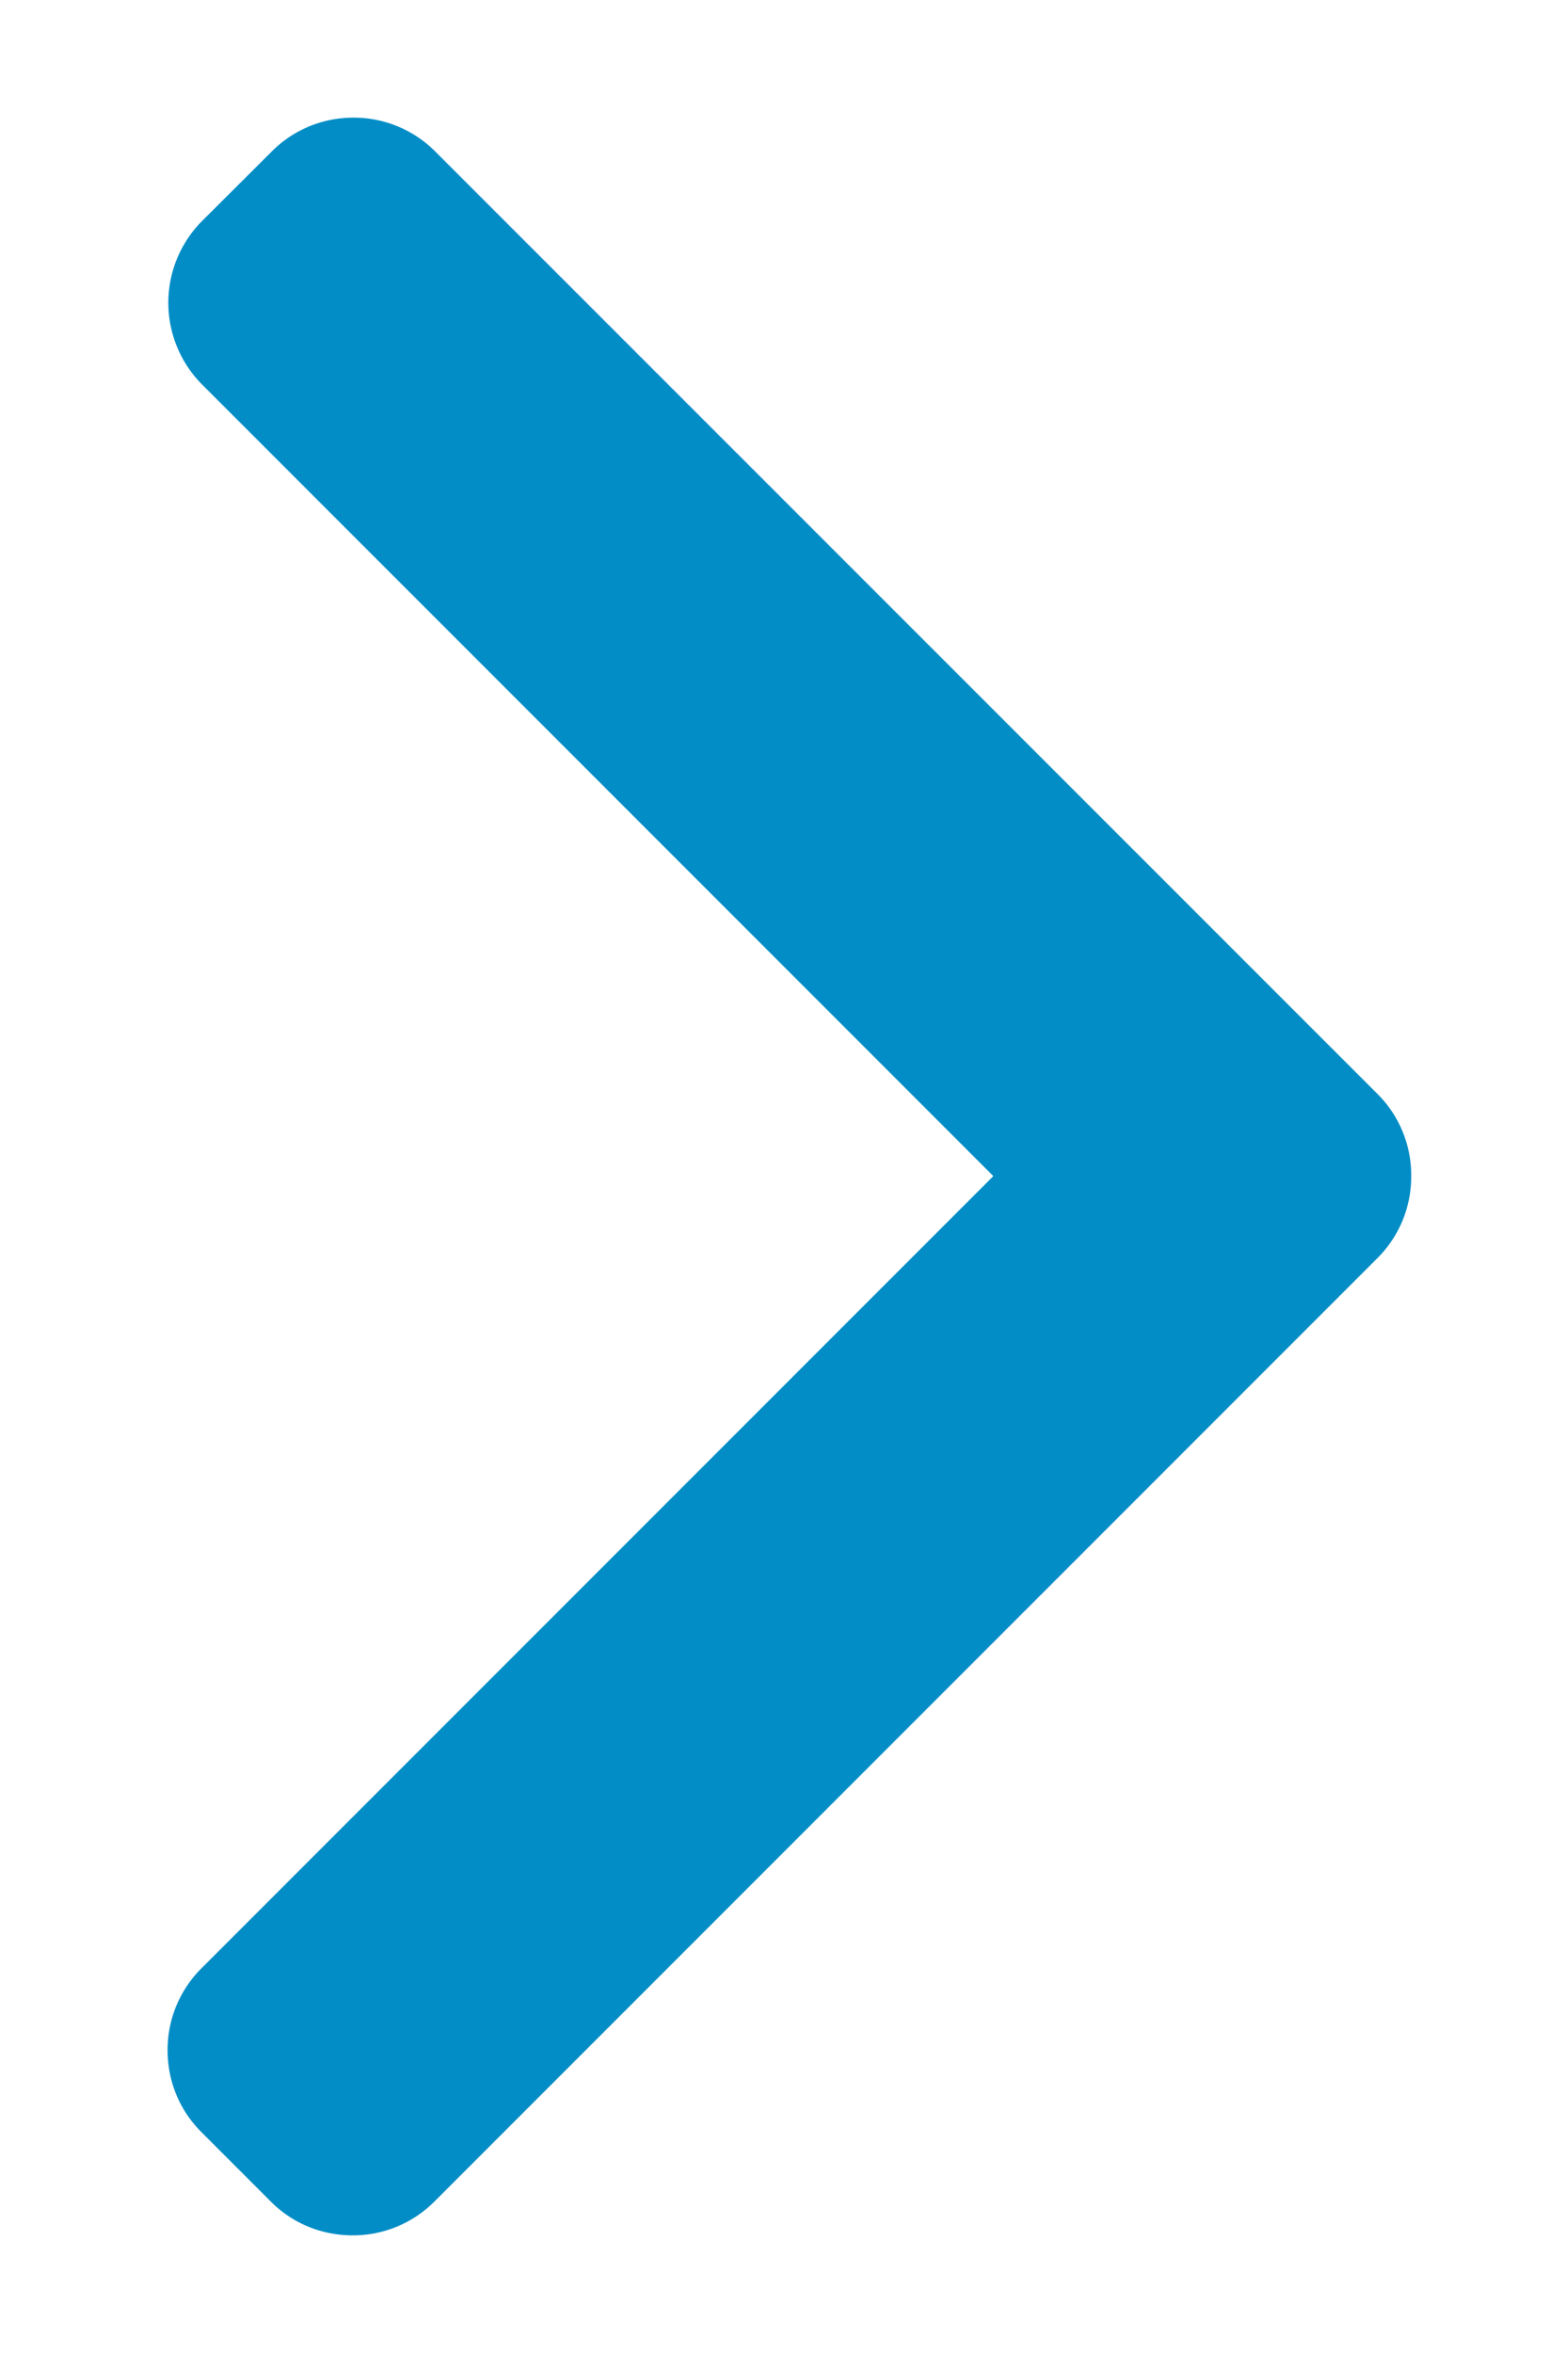 <svg width="8" height="12" fill="none" xmlns="http://www.w3.org/2000/svg"><path d="M5.068 5.998l-4.04 4.04a.586.586 0 00-.173.418c0 .158.061.306.172.417l.354.354c.111.112.26.173.418.173a.586.586 0 00.418-.173l4.81-4.81a.586.586 0 00.173-.42.584.584 0 00-.173-.419L2.221.773A.586.586 0 001.804.6a.586.586 0 00-.418.173l-.354.353a.591.591 0 000 .836l4.036 4.036z" fill="#038DC6"/></svg>